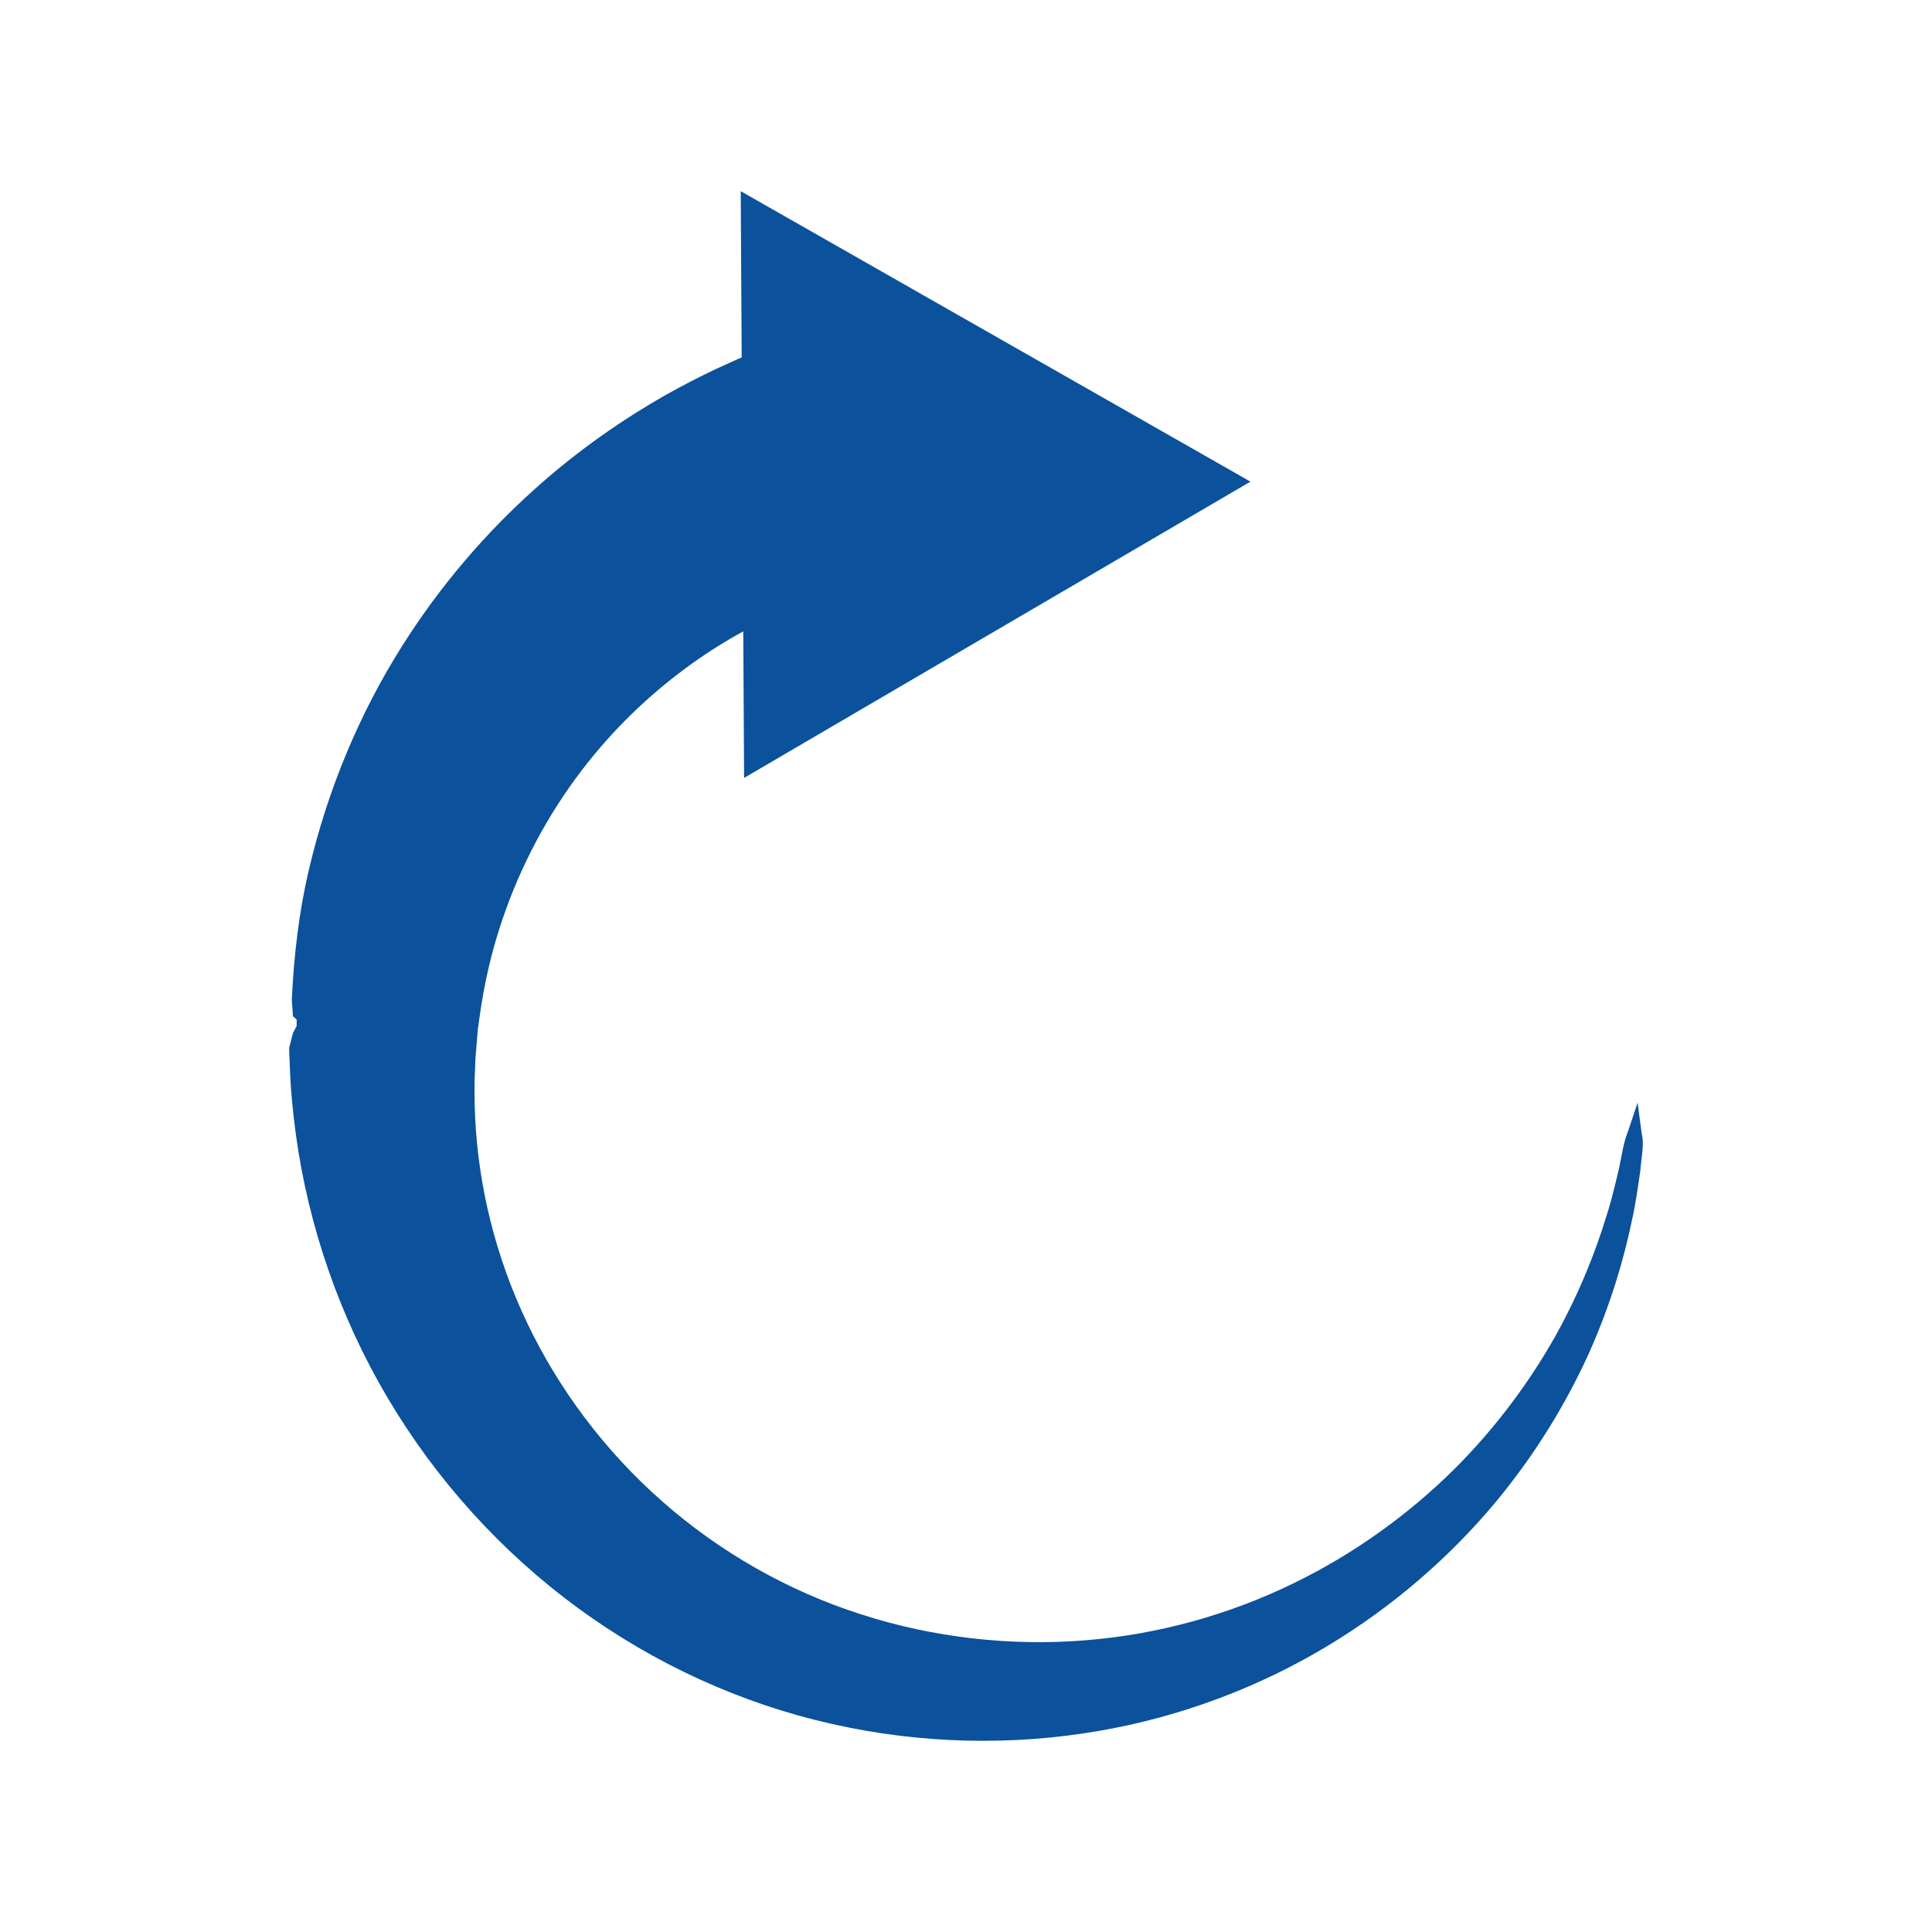 <?xml version="1.0" standalone="no"?><!-- Generator: Gravit.io --><svg xmlns="http://www.w3.org/2000/svg" xmlns:xlink="http://www.w3.org/1999/xlink" style="isolation:isolate" viewBox="0 0 480 480" width="480px" height="480px"><path d=" M 184.661 156.863 C 179.96 159.437 174.903 162.583 169.712 166.482 C 161.266 172.804 152.39 181.051 144.411 191.548 C 136.423 202.02 129.358 214.738 124.53 229.315 C 122.09 236.596 120.311 244.355 119.178 252.44 L 118.76 255.489 C 118.809 254.361 118.764 255.307 118.768 255.112 L 118.752 255.339 L 118.711 255.79 L 118.638 256.691 L 118.488 258.502 L 118.188 262.132 C 118.062 263.436 118.102 264.126 118.045 265.162 C 117.826 268.82 117.851 273.222 118.041 277.457 C 118.825 294.503 123.064 312.138 130.966 328.661 C 138.827 345.183 150.323 360.536 164.583 373.059 C 178.82 385.606 195.797 395.286 213.935 401.08 C 232.033 406.936 251.325 409.019 269.703 407.524 C 288.134 406.059 305.748 400.975 321.243 393.43 C 336.767 385.902 350.163 375.994 361.041 365.279 C 371.895 354.502 380.219 342.958 386.395 332.015 C 392.514 321.027 396.518 310.684 399.161 301.975 C 400.558 297.634 401.435 293.646 402.259 290.195 C 403.007 286.646 403.372 283.84 404.367 281.396 C 405.991 276.547 406.86 273.961 406.86 273.961 C 406.86 273.961 407.217 276.665 407.887 281.733 C 408.549 284.263 407.81 287.503 407.498 291.092 C 406.966 294.727 406.417 298.933 405.37 303.562 C 403.421 312.845 400.205 324.027 394.756 336.225 C 389.241 348.37 381.465 361.506 370.733 374.22 C 359.981 386.868 346.277 399.062 329.702 408.998 C 313.167 418.943 293.721 426.532 272.606 430.113 C 251.487 433.711 228.902 433.35 206.598 428.29 C 184.318 423.292 162.569 413.429 143.578 399.493 C 124.567 385.585 108.329 367.638 96.342 347.347 C 84.312 327.081 76.601 304.484 73.514 281.899 C 72.752 276.227 72.195 270.753 71.993 264.634 C 71.944 263.221 71.835 261.471 71.847 260.342 L 72.77 256.699 L 73.704 254.88 L 73.704 253.979 L 73.704 253.524 L 73.704 253.301 L 72.788 252.472 L 72.497 248.335 C 73.034 237.327 74.279 226.534 76.714 216.216 C 81.528 195.552 89.659 176.812 99.611 160.968 C 109.559 145.087 121.099 132.098 132.497 121.832 C 143.899 111.535 155.139 104.023 164.766 98.48 C 169.614 95.752 174.032 93.482 177.955 91.642 C 179.932 90.745 181.751 89.917 183.428 89.161 C 183.713 89.046 183.994 88.932 184.271 88.82 L 184.033 47.5 L 310.67 119.66 L 184.87 193.27 L 184.661 156.863 Z " fill-rule="evenodd" fill="rgb(11,81,156)"/></svg>